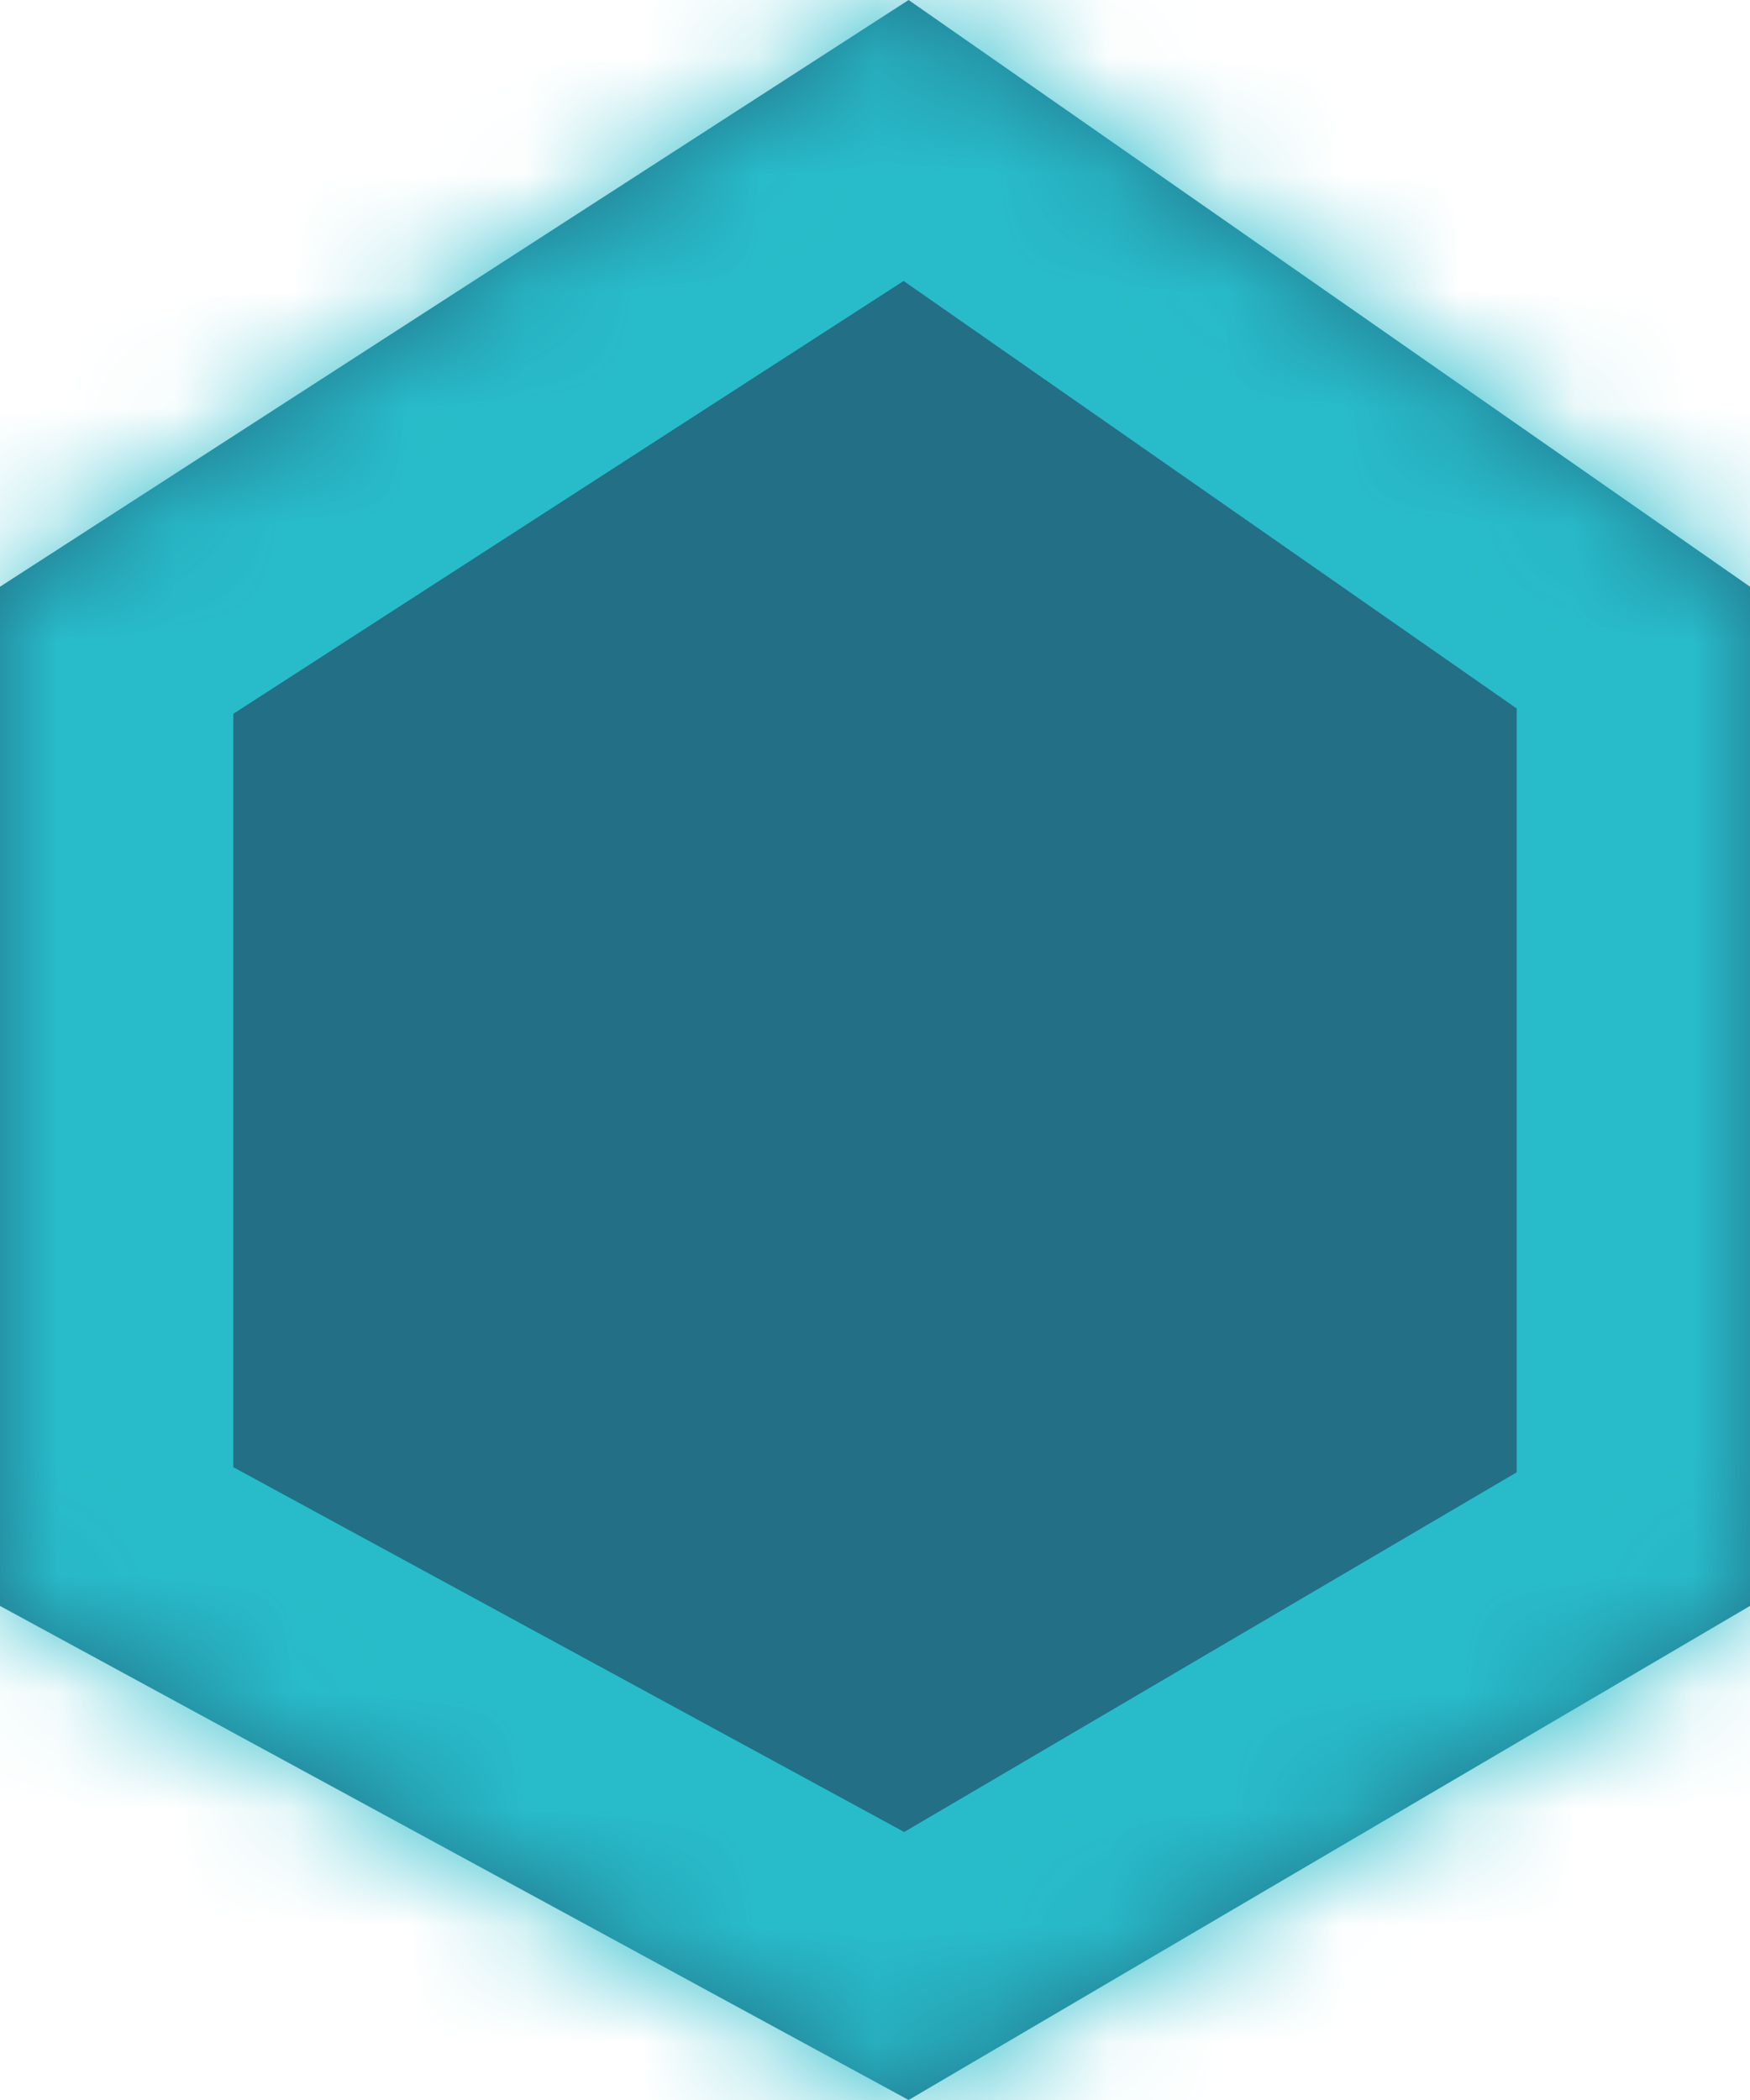 ﻿<?xml version="1.0" encoding="utf-8"?>
<svg version="1.1" xmlns:xlink="http://www.w3.org/1999/xlink" width="15px" height="18px" xmlns="http://www.w3.org/2000/svg">
  <defs>
    <mask fill="white" id="clip195">
      <path d="M 15 5.029  L 7.788 0  L 0 5.029  L 0 13.765  L 7.788 18  L 15 13.765  L 15 5.029  Z " fill-rule="evenodd" />
    </mask>
  </defs>
  <g transform="matrix(1 0 0 1 -1876 -213 )">
    <path d="M 15 5.029  L 7.788 0  L 0 5.029  L 0 13.765  L 7.788 18  L 15 13.765  L 15 5.029  Z " fill-rule="nonzero" fill="#226f86" stroke="none" transform="matrix(1 0 0 1 1876 213 )" />
    <path d="M 15 5.029  L 7.788 0  L 0 5.029  L 0 13.765  L 7.788 18  L 15 13.765  L 15 5.029  Z " stroke-width="4" stroke="#28bcca" fill="none" transform="matrix(1 0 0 1 1876 213 )" mask="url(#clip195)" />
  </g>
</svg>